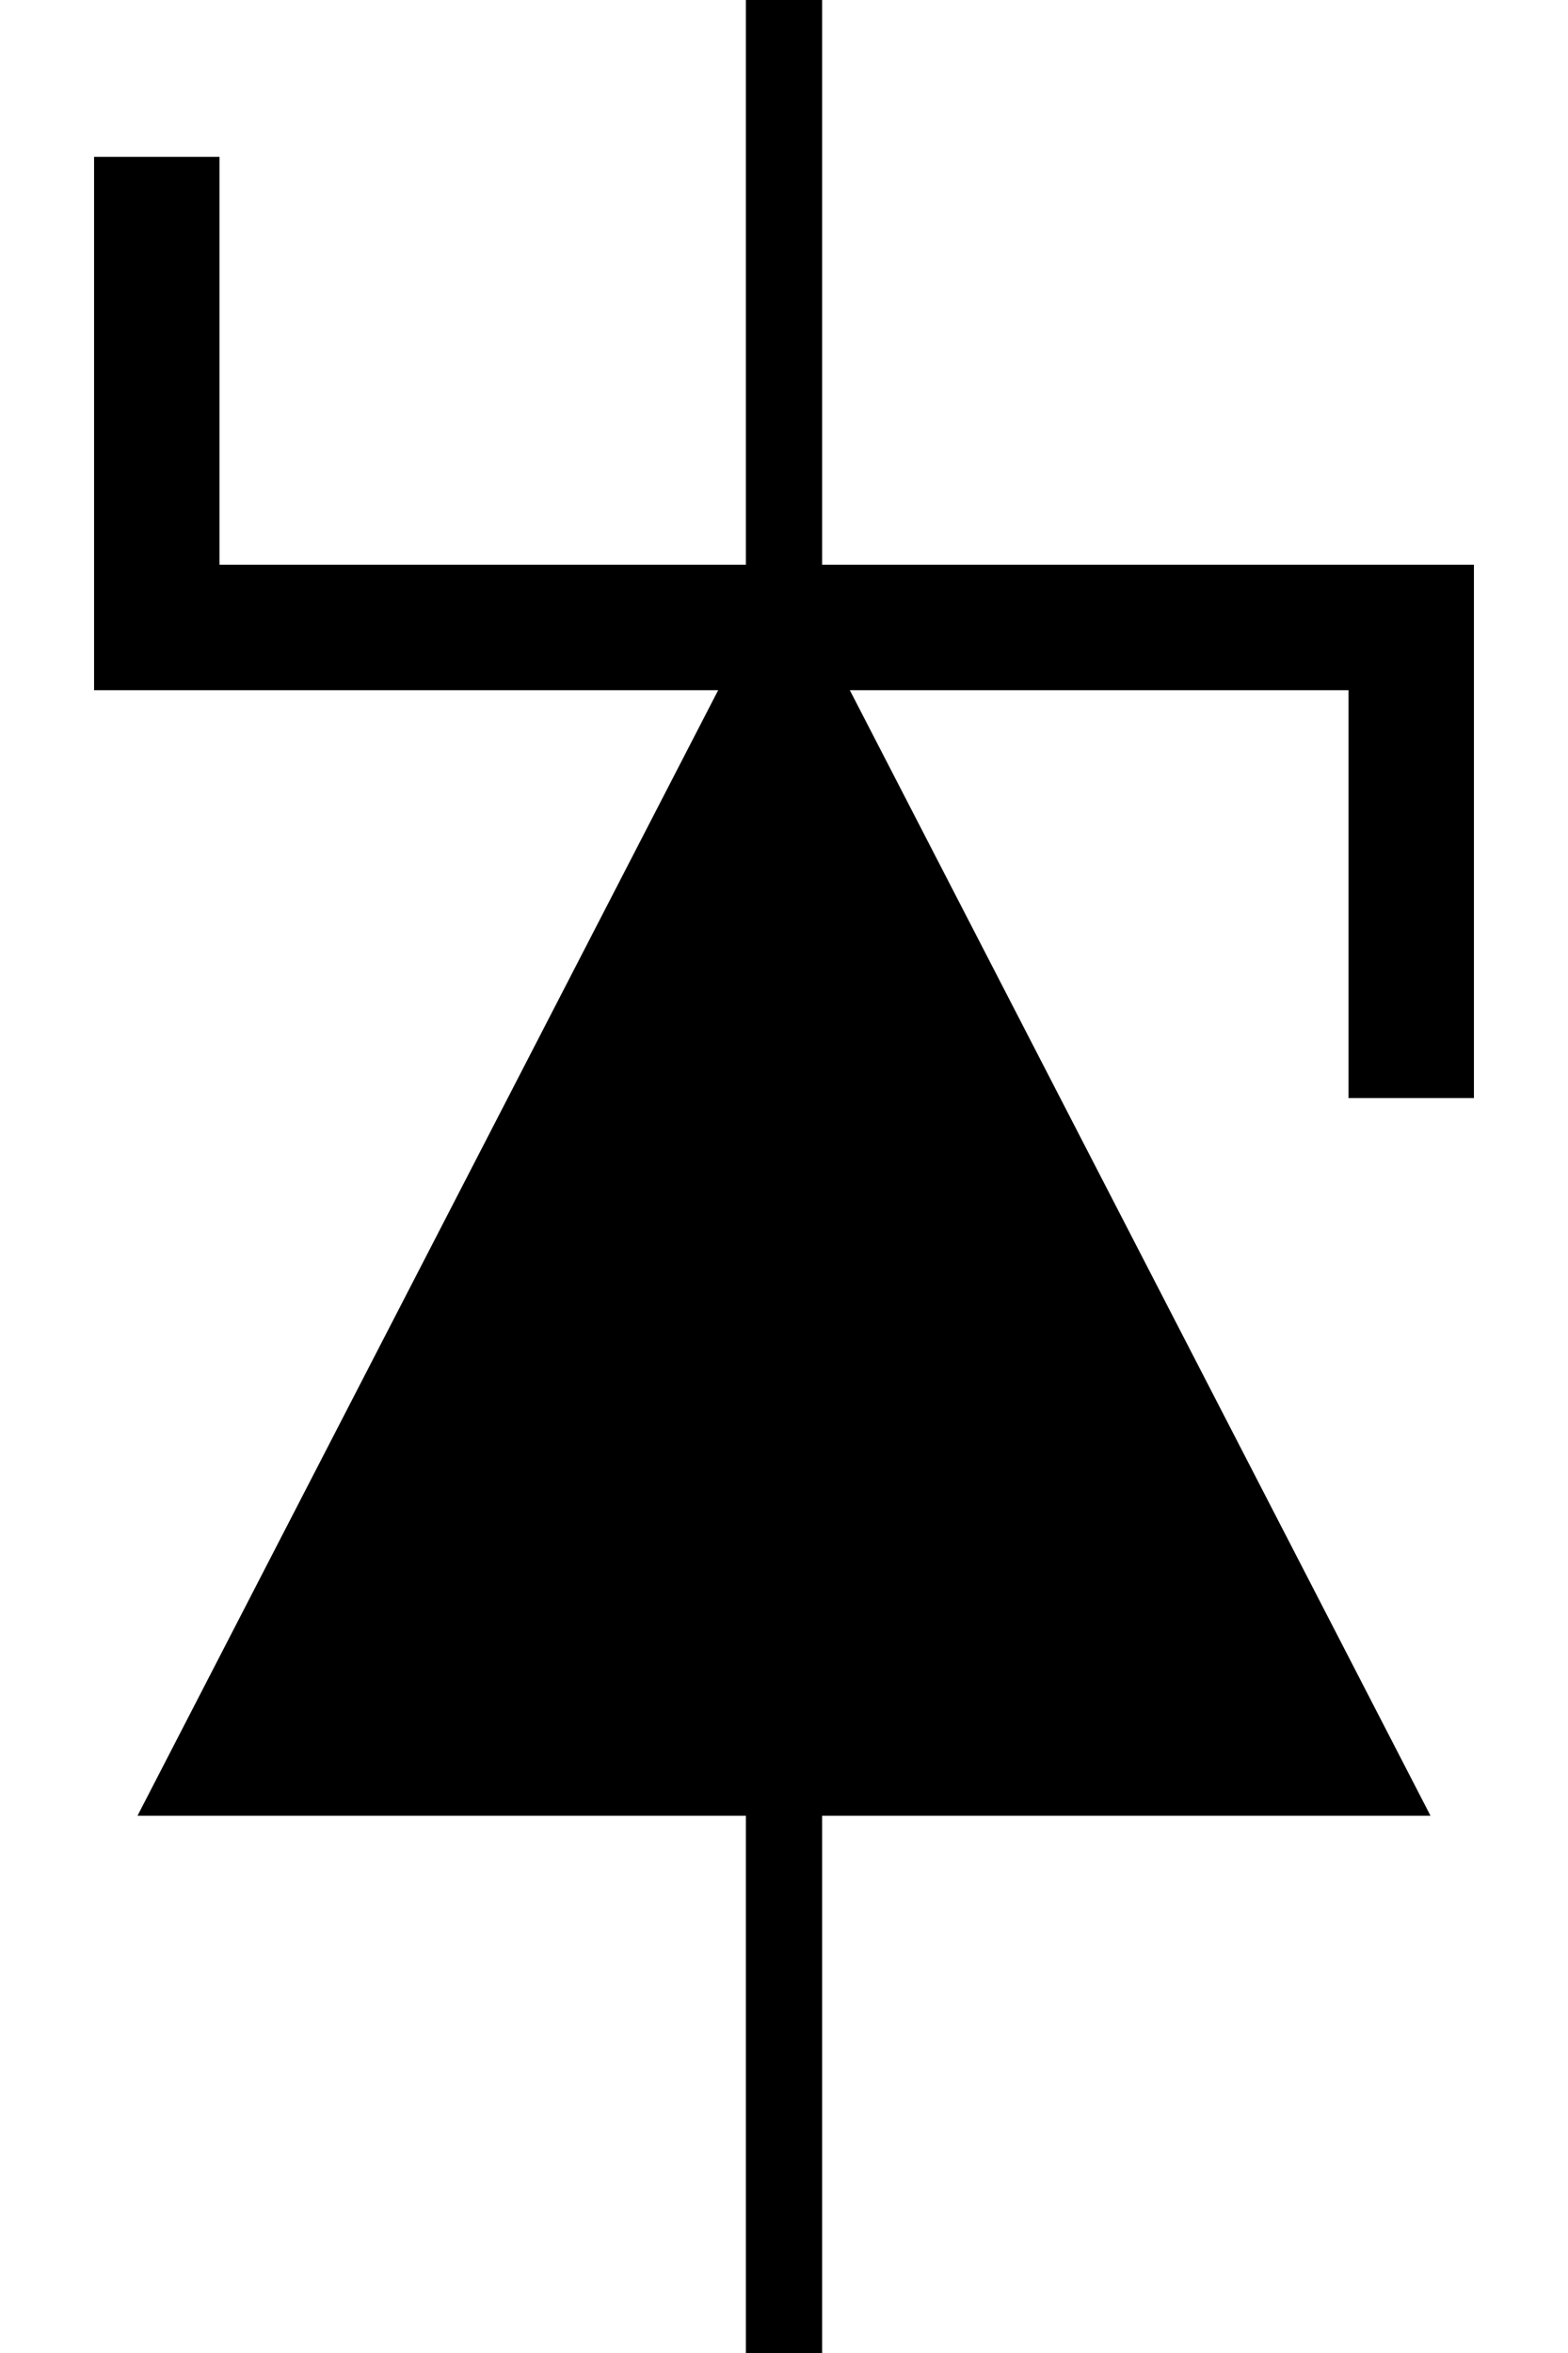 <?xml version='1.0' encoding='UTF-8' standalone='no'?>
<svg xmlns:svg='http://www.w3.org/2000/svg' xmlns='http://www.w3.org/2000/svg' version='1.2' baseProfile='tiny' x='0in' y='0in' width='0.20in' height='0.30in' viewBox='0 0 20 30'>
<g id='schematic'>
<path class='other' d='M18,23 L2,23 L10,7.5 Z' fill='#000000' stroke='#000000' stroke-width='0.3' />
<line class='other' x1='2' y1='2' x2='2' y2='8' stroke='#000000' stroke-width='1.6' stroke-linecap="butt" />
<line class='other' x1='2' y1='8' x2='18' y2='8' stroke='#000000' stroke-width='1.6' stroke-linecap="square" />
<line class='other' x1='18' y1='8' x2='18' y2='14' stroke='#000000' stroke-width='1.6' stroke-linecap="butt" />
<line class='pin' id='connector0pin' connectorname='0' x1='10' y1='0' x2='10' y2='8' stroke='#000000' stroke-width='0.972' />
<rect class='terminal' id='connector0terminal' x='10' y='0' width='0' height='0' stroke='none' stroke-width='0' fill='none' />
<line class='pin' id='connector1pin' connectorname='1' x1='10' y1='23' x2='10' y2='30' stroke='#000000' stroke-width='0.972' />
<rect class='terminal' id='connector1terminal' x='10' y='30' width='0' height='0' stroke='none' stroke-width='0' fill='none' />
</g>
</svg>
